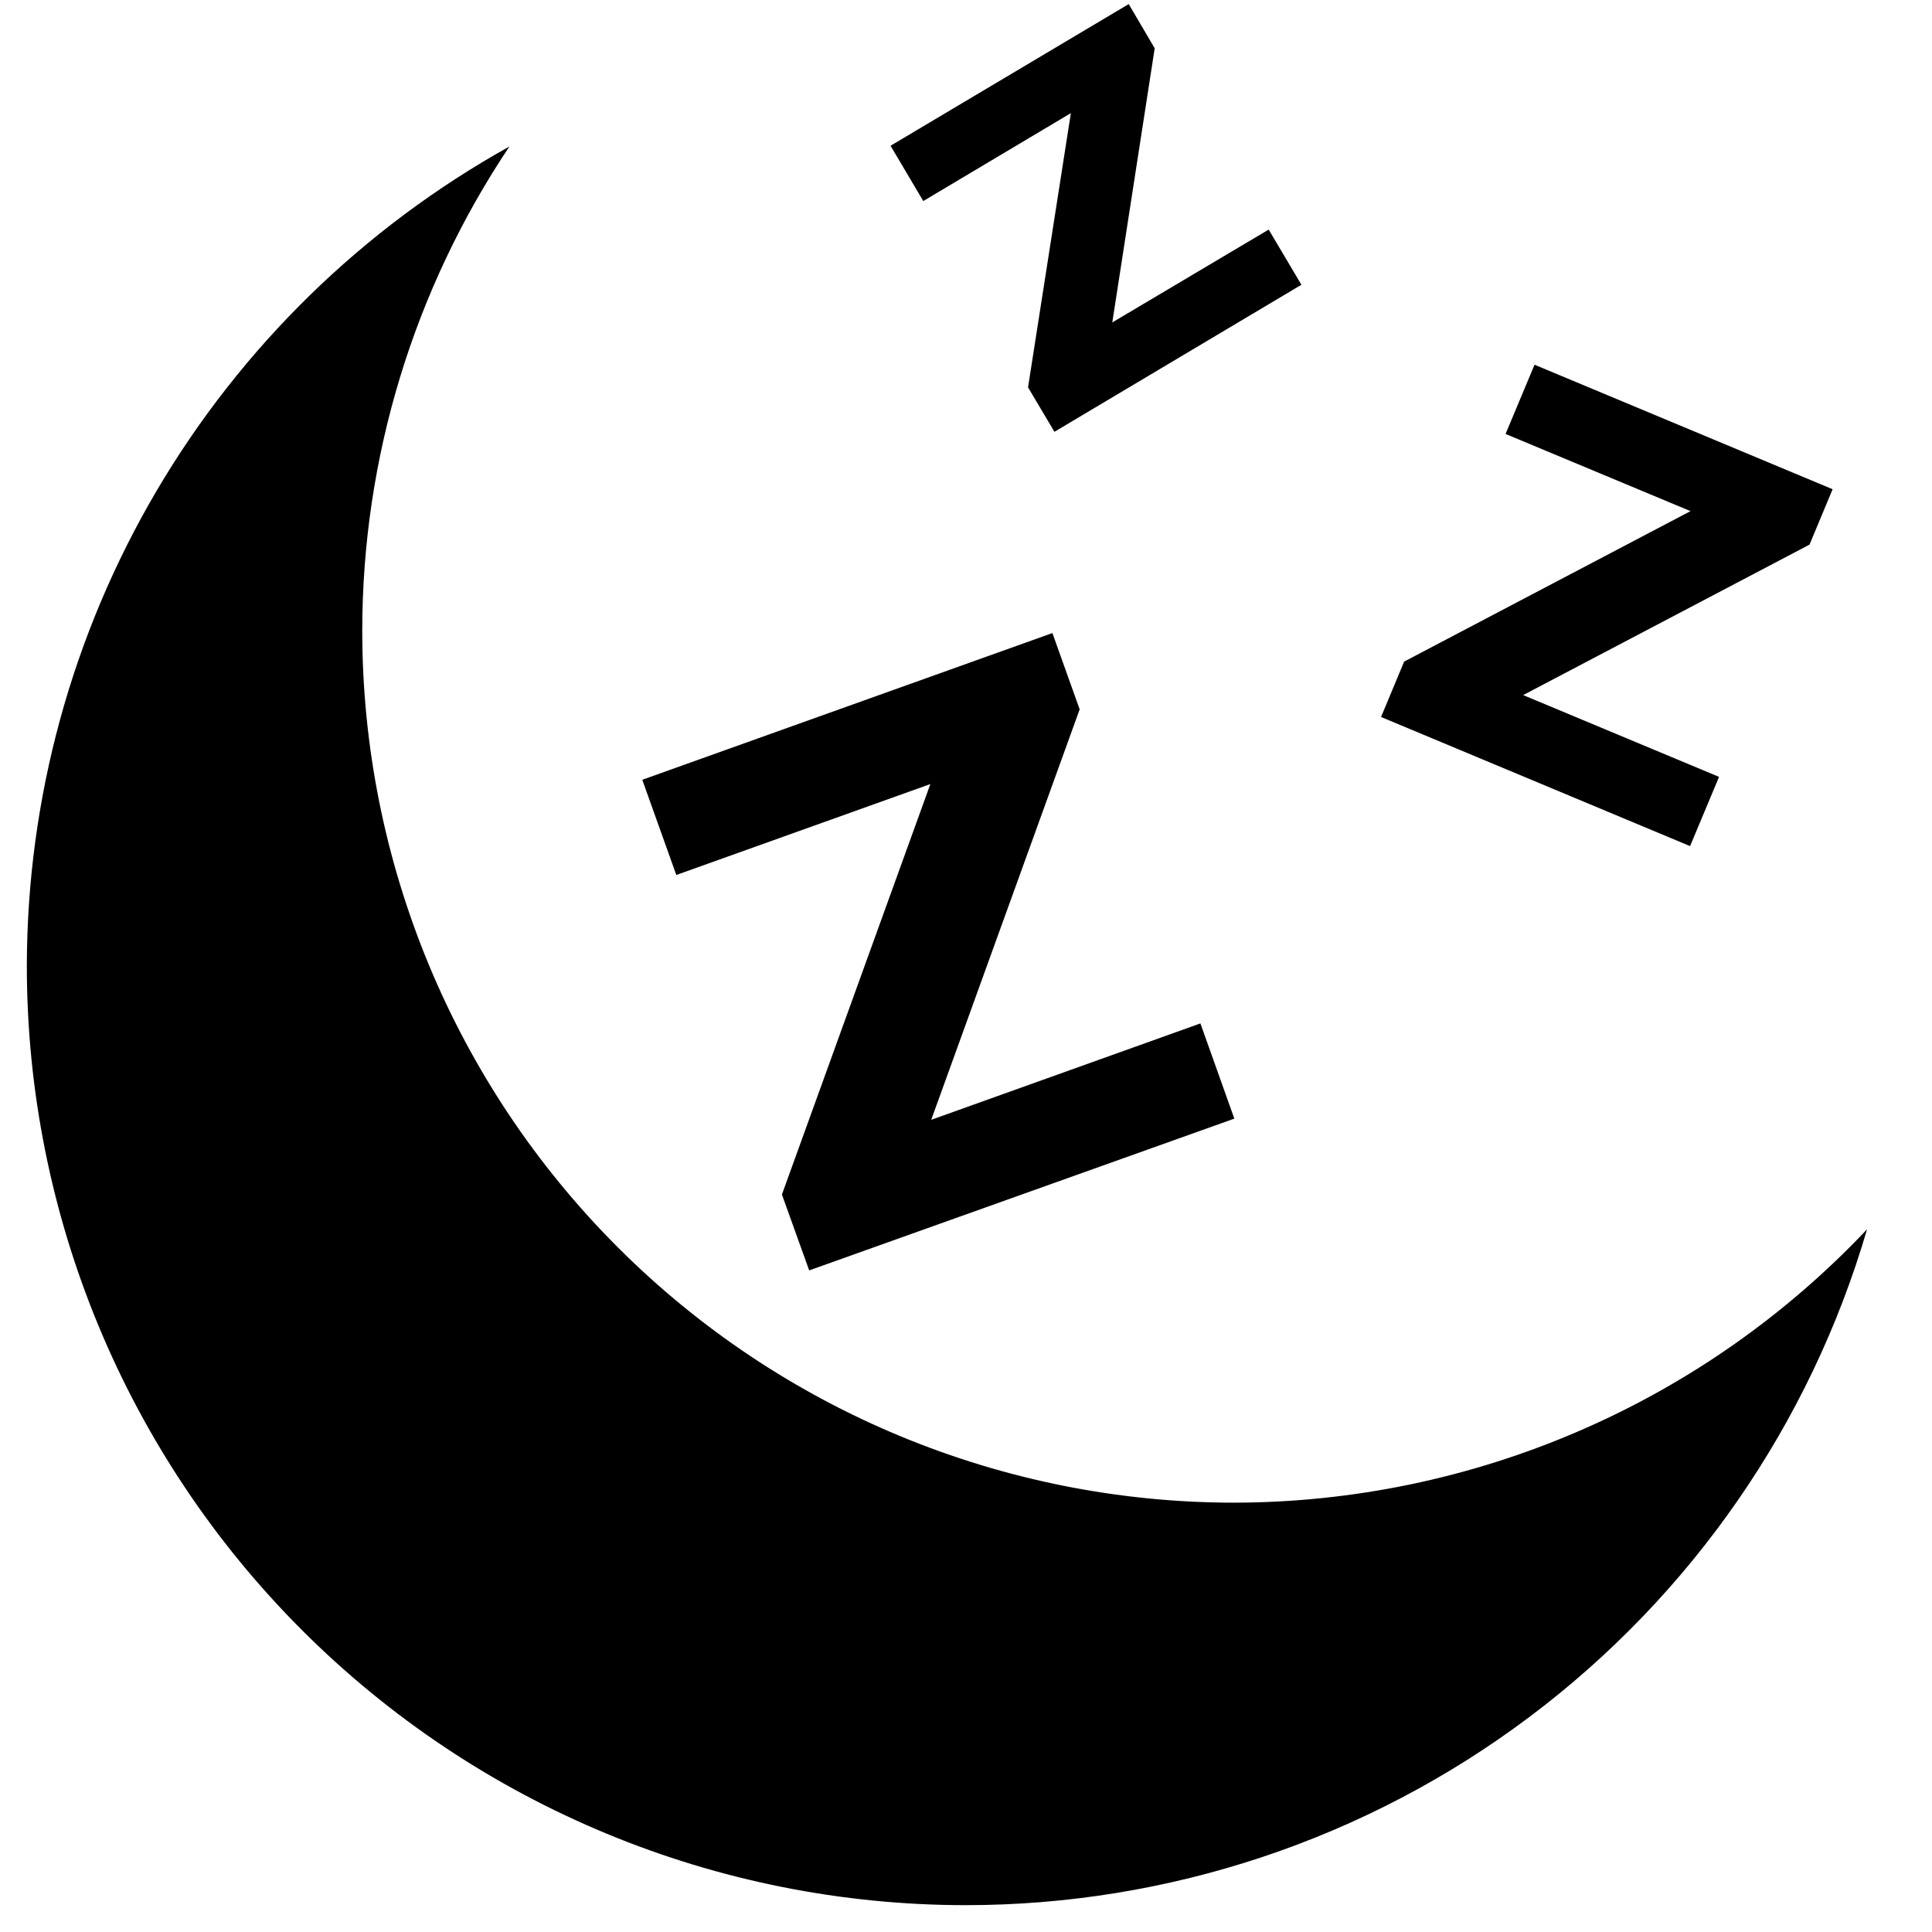<svg width="18" height="18" viewBox="0 0 18 18" fill="none" xmlns="http://www.w3.org/2000/svg">
<path d="M10.516 0.038L8.297 1.358L8.602 1.873L9.977 1.054L9.578 3.609L9.824 4.023L12.125 2.653L11.82 2.139L10.363 3.004L10.758 0.45L10.516 0.038ZM4.746 1.365C3.385 2.122 2.251 3.229 1.46 4.571C0.67 5.913 0.252 7.442 0.25 9C0.25 11.32 1.172 13.546 2.813 15.187C4.454 16.828 6.679 17.75 9 17.75C10.892 17.749 12.732 17.135 14.246 15.999C15.759 14.864 16.864 13.269 17.395 11.453C16.637 12.256 15.723 12.896 14.71 13.333C13.696 13.771 12.604 13.998 11.5 14C9.345 14 7.278 13.144 5.755 11.62C4.231 10.096 3.375 8.03 3.375 5.875C3.376 4.269 3.853 2.7 4.746 1.365ZM14.297 3.398L14.027 4.043L15.75 4.762L13.082 6.164L12.867 6.68L15.746 7.883L16.016 7.238L14.191 6.476L16.859 5.074L17.074 4.558L14.297 3.398ZM9.805 5.898L5.984 7.265L6.301 8.152L8.668 7.305L7.285 11.129L7.539 11.836L11.5 10.422L11.184 9.535L8.676 10.433L10.059 6.609L9.805 5.898Z" fill="black"/>
</svg>
